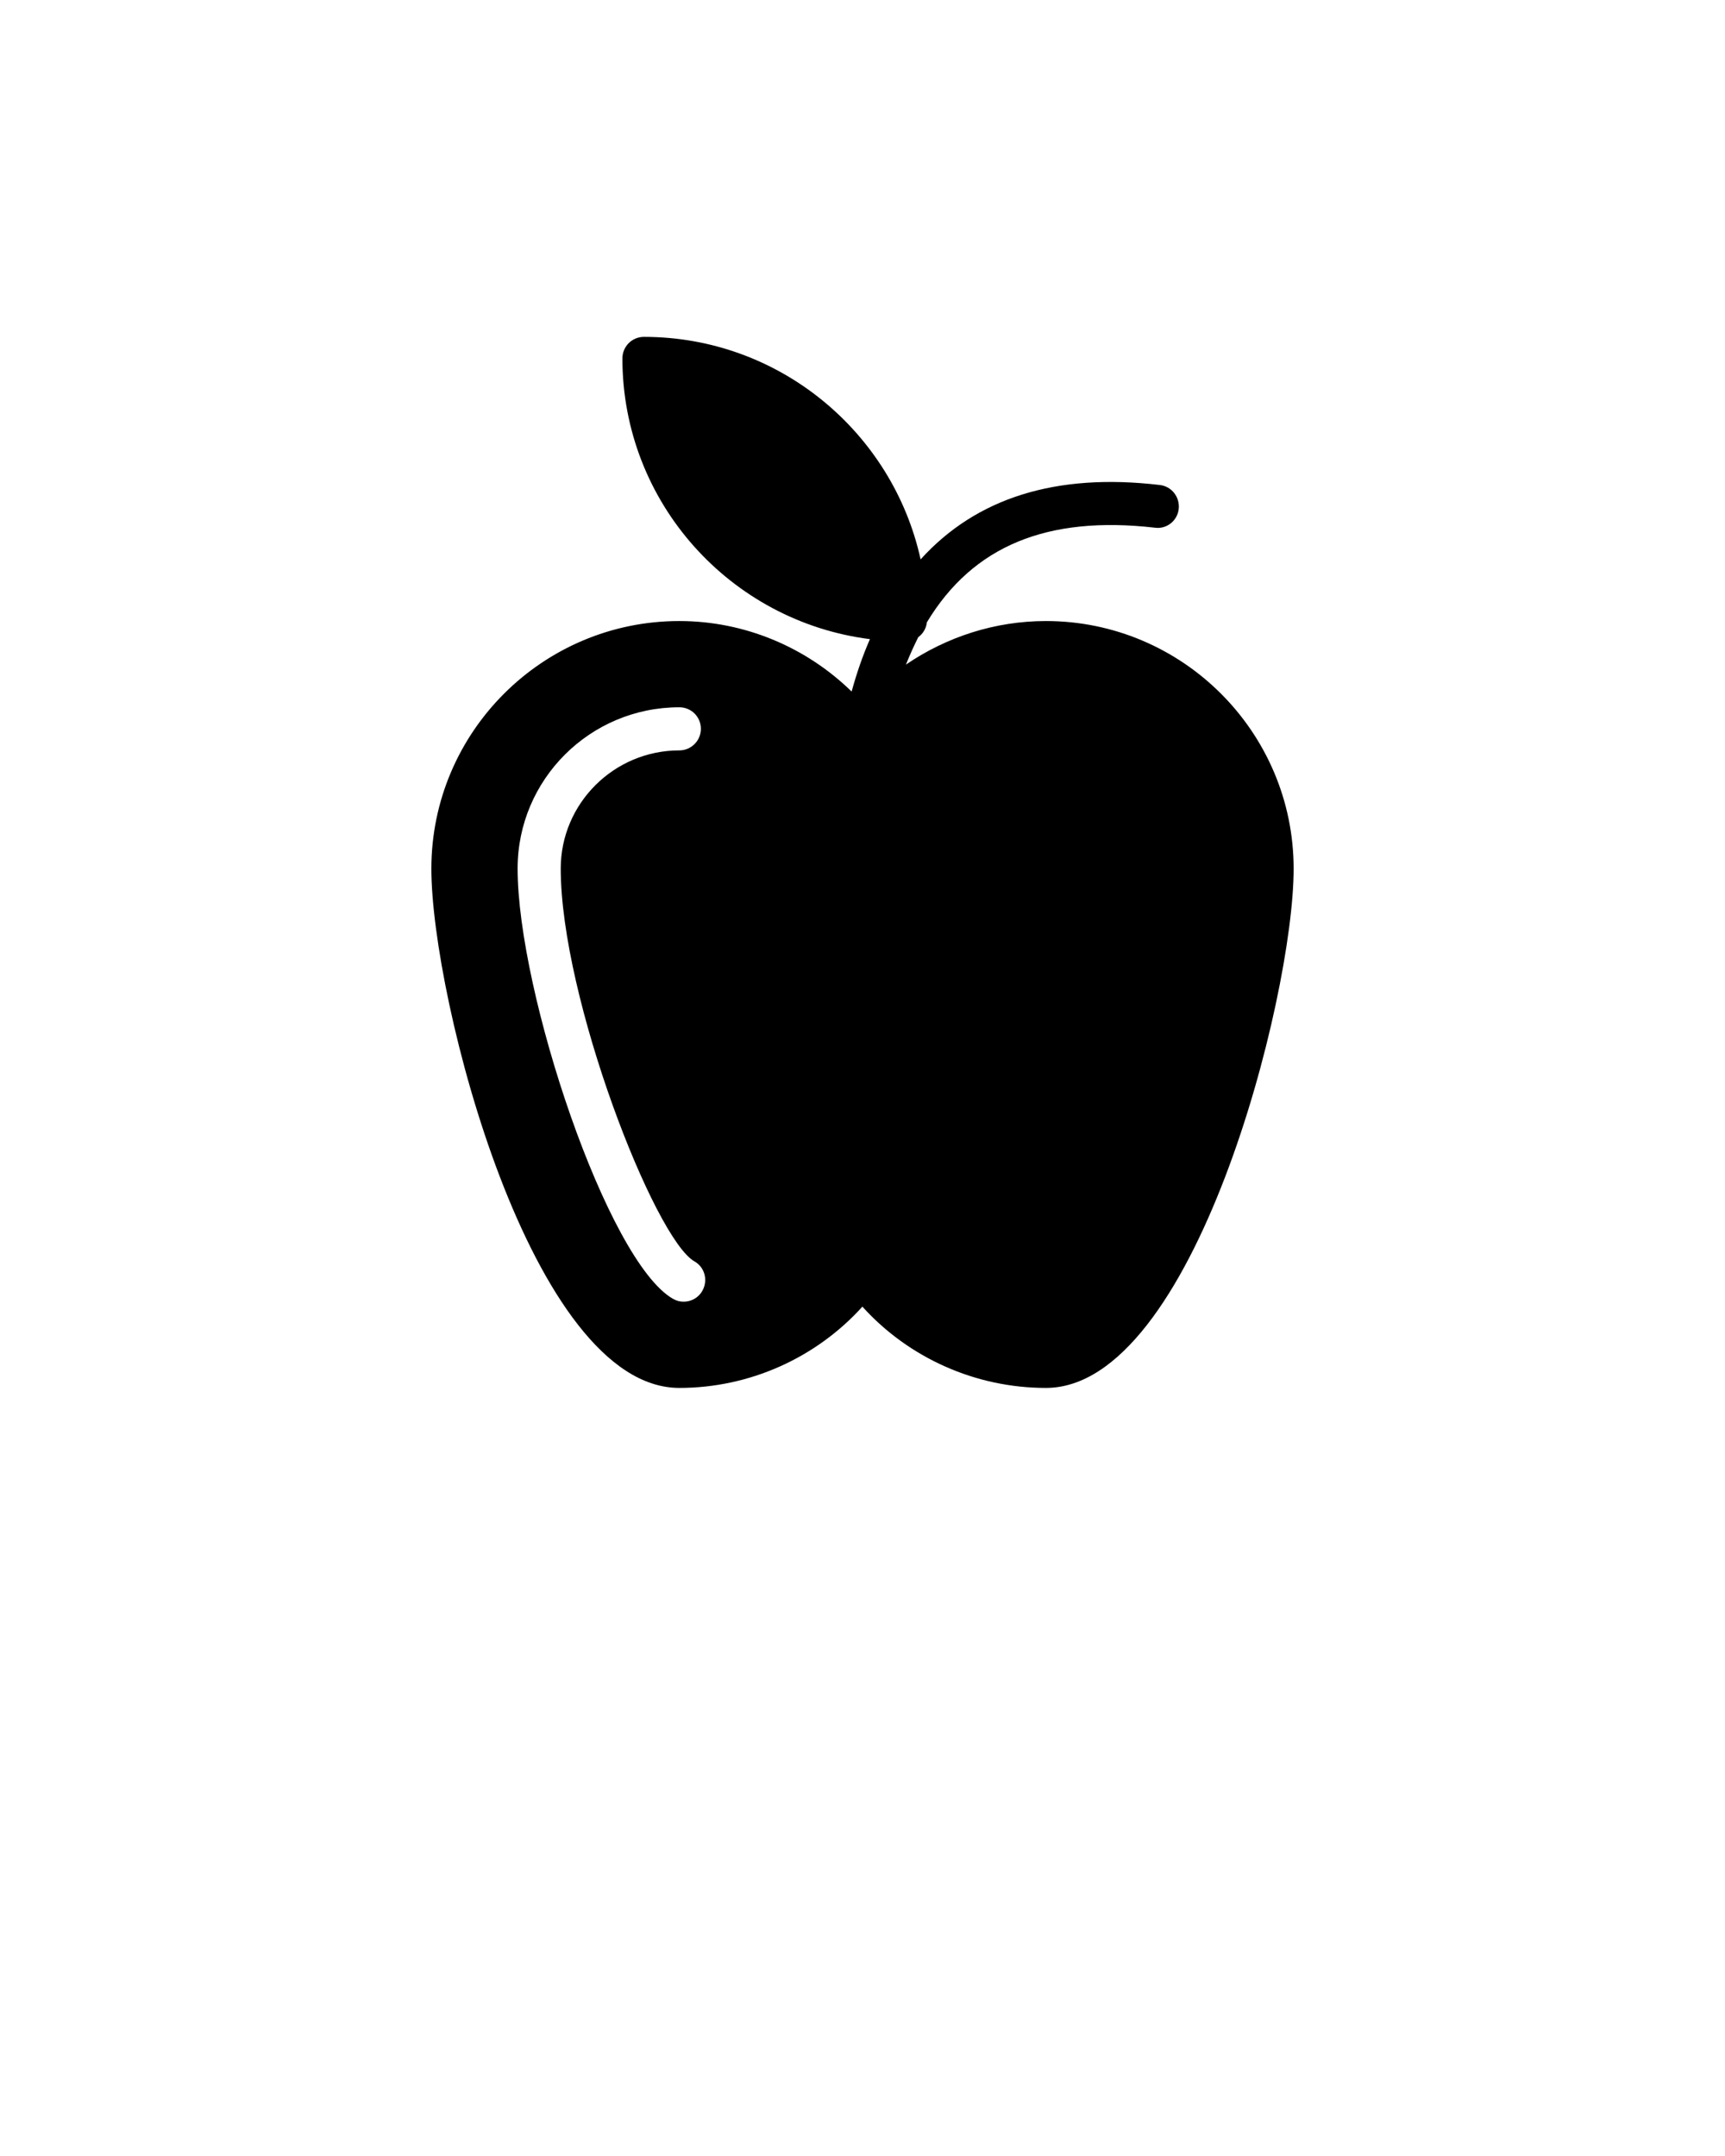 <svg xmlns="http://www.w3.org/2000/svg" xmlns:xlink="http://www.w3.org/1999/xlink" version="1.1" x="0px" y="0px" viewBox="0 0 80 100" enable-background="new 0 0 80 80" xml:space="preserve"><path d="M48.505,28.805c-2.35,0-4.6,0.73-6.49,2.02  c0.18-0.45,0.37-0.87,0.57-1.27c0.22-0.16,0.37-0.41,0.4-0.69  c2.14-3.55,5.59-4.96,10.57-4.39c0.55,0.08,1.05-0.32,1.11-0.87  c0.06-0.55-0.33-1.05-0.88-1.11c-4.81-0.57-8.51,0.6-11.09,3.45  C41.395,20.045,36.135,15.625,29.865,15.625c-0.56,0-1,0.45-1,1  c0,6.68,5.01,12.2,11.48,13.02c-0.33,0.75-0.61,1.56-0.85,2.43  c-2.12-2.07-4.98-3.27-7.99-3.27c-6.34,0-11.5,5.15-11.5,11.49  c0,6,4.64,24.08,11.5,24.08c3.25,0,6.34-1.39,8.49-3.77  c2.15,2.38,5.25,3.77,8.51,3.77c6.85,0,11.49-18.08,11.49-24.08  C59.995,33.955,54.835,28.805,48.505,28.805z M32.575,59.865  C32.395,60.195,32.055,60.375,31.705,60.375c-0.17,0-0.33-0.04-0.49-0.13  c-3.04-1.73-7.21-14.21-7.21-19.96c0-4.13,3.36-7.48,7.5-7.48  c0.55,0,1,0.44,1,1c0,0.55-0.45,1-1,1c-3.03,0-5.5,2.46-5.5,5.48  c0,6.01,4.35,17.17,6.2,18.22C32.685,58.775,32.845,59.385,32.575,59.865z"/></svg>

